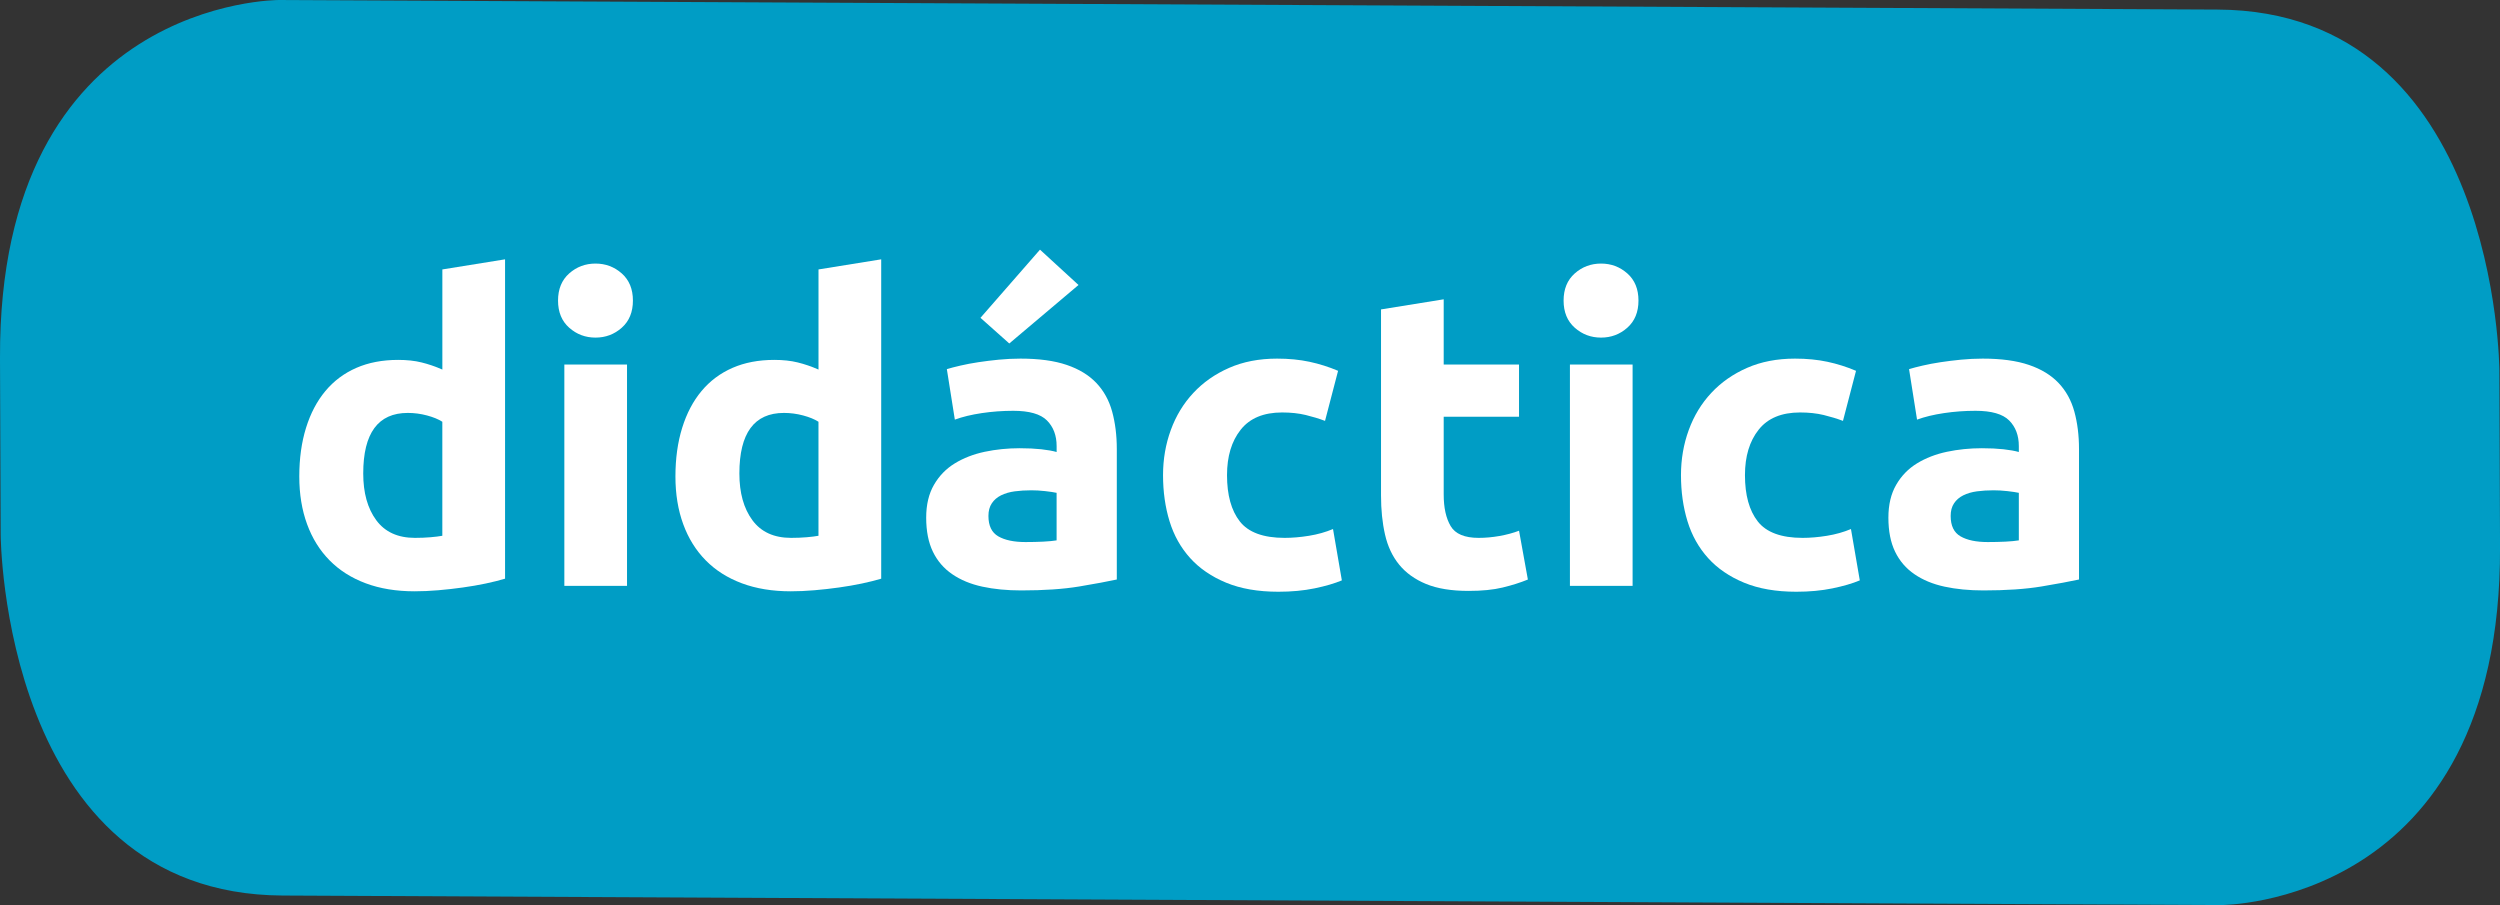 <?xml version="1.0" encoding="utf-8"?>
<!-- Generator: Adobe Illustrator 14.0.0, SVG Export Plug-In . SVG Version: 6.00 Build 43363)  -->
<!DOCTYPE svg PUBLIC "-//W3C//DTD SVG 1.1//EN" "http://www.w3.org/Graphics/SVG/1.1/DTD/svg11.dtd">
<svg version="1.1" id="Layer_1" xmlns="http://www.w3.org/2000/svg" xmlns:xlink="http://www.w3.org/1999/xlink" x="0px" y="0px"
	 width="91.979px" height="33.298px" viewBox="0 0 91.979 33.298" enable-background="new 0 0 91.979 33.298" xml:space="preserve">
<rect x="0" y="0" width="91.979" height="33.298" fill="#333333" stroke="none"/>
<g>
	<g>
		<path fill="#009DC5" d="M10.27,0C10.27,0-0.052-0.05,0,13.174l0.025,6.499c0,0,0.05,13.225,10.371,13.275l71.313,0.35
			c0,0,10.32,0.052,10.271-13.172l-0.024-6.5c0,0-0.051-13.225-10.372-13.274L10.27,0z"/>
	</g>
	<g>
		<path fill="#FFFFFF" d="M18.581,21.291c-0.207,0.062-0.444,0.121-0.712,0.178c-0.269,0.057-0.55,0.105-0.844,0.146
			c-0.295,0.042-0.594,0.075-0.898,0.101c-0.305,0.026-0.596,0.039-0.874,0.039c-0.671,0-1.27-0.098-1.796-0.294
			s-0.971-0.478-1.331-0.844c-0.361-0.366-0.638-0.81-0.828-1.331c-0.191-0.521-0.287-1.107-0.287-1.757
			c0-0.661,0.083-1.257,0.248-1.788s0.402-0.983,0.712-1.354c0.31-0.372,0.689-0.655,1.138-0.852
			c0.449-0.196,0.962-0.294,1.54-0.294c0.32,0,0.606,0.03,0.859,0.093c0.253,0.062,0.509,0.149,0.767,0.263V9.913l2.307-0.372
			V21.291z M13.364,17.421c0,0.712,0.159,1.284,0.479,1.718s0.795,0.65,1.424,0.65c0.207,0,0.397-0.008,0.573-0.023
			s0.319-0.033,0.434-0.054v-4.195c-0.145-0.093-0.333-0.17-0.565-0.232c-0.232-0.062-0.467-0.093-0.704-0.093
			C13.911,15.191,13.364,15.935,13.364,17.421z"/>
		<path fill="#FFFFFF" d="M23.286,11.059c0,0.423-0.137,0.756-0.41,0.998c-0.273,0.243-0.596,0.364-0.967,0.364
			c-0.372,0-0.694-0.121-0.968-0.364c-0.273-0.242-0.41-0.575-0.41-0.998c0-0.424,0.137-0.756,0.41-0.999
			c0.273-0.242,0.596-0.363,0.968-0.363c0.371,0,0.693,0.121,0.967,0.363C23.149,10.303,23.286,10.635,23.286,11.059z
			 M23.069,21.554h-2.306v-8.143h2.306V21.554z"/>
		<path fill="#FFFFFF" d="M32.42,21.291c-0.207,0.062-0.444,0.121-0.712,0.178c-0.269,0.057-0.55,0.105-0.844,0.146
			c-0.295,0.042-0.594,0.075-0.898,0.101c-0.305,0.026-0.596,0.039-0.874,0.039c-0.671,0-1.27-0.098-1.796-0.294
			s-0.971-0.478-1.331-0.844c-0.361-0.366-0.638-0.81-0.828-1.331c-0.191-0.521-0.287-1.107-0.287-1.757
			c0-0.661,0.083-1.257,0.248-1.788s0.402-0.983,0.712-1.354c0.31-0.372,0.689-0.655,1.138-0.852
			c0.449-0.196,0.962-0.294,1.54-0.294c0.32,0,0.606,0.03,0.859,0.093c0.253,0.062,0.509,0.149,0.767,0.263V9.913l2.307-0.372
			V21.291z M27.203,17.421c0,0.712,0.159,1.284,0.479,1.718s0.795,0.65,1.424,0.65c0.207,0,0.397-0.008,0.573-0.023
			s0.319-0.033,0.434-0.054v-4.195c-0.145-0.093-0.333-0.17-0.565-0.232c-0.232-0.062-0.467-0.093-0.704-0.093
			C27.75,15.191,27.203,15.935,27.203,17.421z"/>
		<path fill="#FFFFFF" d="M37.544,13.194c0.681,0,1.248,0.077,1.702,0.232c0.454,0.154,0.818,0.377,1.092,0.666
			s0.467,0.64,0.58,1.052c0.113,0.413,0.171,0.873,0.171,1.378v4.799c-0.331,0.072-0.79,0.157-1.378,0.256
			c-0.589,0.098-1.301,0.146-2.137,0.146c-0.526,0-1.004-0.046-1.432-0.139c-0.429-0.093-0.797-0.245-1.106-0.457
			c-0.31-0.211-0.548-0.487-0.713-0.828s-0.247-0.759-0.247-1.254c0-0.475,0.095-0.877,0.286-1.207
			c0.19-0.33,0.446-0.594,0.767-0.79c0.319-0.195,0.686-0.338,1.099-0.426c0.413-0.087,0.841-0.131,1.285-0.131
			c0.299,0,0.564,0.013,0.797,0.038c0.232,0.026,0.421,0.06,0.565,0.101v-0.217c0-0.392-0.119-0.706-0.356-0.944
			c-0.237-0.237-0.65-0.355-1.238-0.355c-0.393,0-0.779,0.028-1.161,0.085s-0.712,0.137-0.99,0.24l-0.294-1.858
			c0.134-0.041,0.302-0.085,0.503-0.131c0.201-0.047,0.42-0.088,0.657-0.124s0.488-0.067,0.751-0.093
			C37.01,13.208,37.275,13.194,37.544,13.194z M39.68,10.485l-2.547,2.152l-1.06-0.944l2.19-2.508L39.68,10.485z M37.729,19.943
			c0.227,0,0.443-0.005,0.65-0.015c0.206-0.011,0.371-0.026,0.495-0.047v-1.749c-0.093-0.021-0.232-0.041-0.418-0.063
			c-0.186-0.021-0.356-0.03-0.511-0.03c-0.217,0-0.421,0.013-0.611,0.038c-0.191,0.026-0.359,0.075-0.504,0.147
			s-0.258,0.17-0.34,0.294c-0.083,0.124-0.124,0.278-0.124,0.465c0,0.361,0.121,0.611,0.363,0.75
			C36.974,19.874,37.306,19.943,37.729,19.943z"/>
		<path fill="#FFFFFF" d="M42.79,17.482c0-0.588,0.096-1.143,0.287-1.664c0.19-0.521,0.467-0.976,0.828-1.362
			c0.36-0.387,0.799-0.694,1.315-0.921c0.516-0.227,1.104-0.341,1.765-0.341c0.434,0,0.831,0.039,1.192,0.116
			c0.36,0.077,0.712,0.188,1.053,0.333l-0.48,1.842c-0.217-0.082-0.454-0.154-0.712-0.217c-0.258-0.062-0.547-0.093-0.867-0.093
			c-0.681,0-1.189,0.212-1.524,0.635c-0.336,0.424-0.503,0.98-0.503,1.672c0,0.733,0.157,1.301,0.472,1.703s0.864,0.604,1.648,0.604
			c0.279,0,0.578-0.025,0.898-0.077c0.319-0.052,0.613-0.135,0.882-0.248l0.325,1.889c-0.269,0.113-0.604,0.211-1.006,0.294
			s-0.847,0.124-1.331,0.124c-0.743,0-1.384-0.111-1.92-0.333c-0.537-0.222-0.978-0.523-1.323-0.905s-0.599-0.833-0.759-1.354
			S42.79,18.092,42.79,17.482z"/>
		<path fill="#FFFFFF" d="M50.809,11.384l2.307-0.372v2.399h2.771v1.92h-2.771v2.863c0,0.485,0.085,0.872,0.256,1.161
			c0.17,0.289,0.513,0.434,1.029,0.434c0.248,0,0.503-0.023,0.767-0.069c0.263-0.047,0.503-0.111,0.72-0.194l0.325,1.796
			c-0.279,0.114-0.589,0.212-0.93,0.294c-0.34,0.083-0.758,0.124-1.254,0.124c-0.629,0-1.15-0.085-1.563-0.255
			c-0.412-0.171-0.742-0.408-0.99-0.713c-0.248-0.304-0.421-0.673-0.519-1.106c-0.099-0.434-0.147-0.913-0.147-1.439V11.384z"/>
		<path fill="#FFFFFF" d="M60.282,11.059c0,0.423-0.137,0.756-0.41,0.998c-0.273,0.243-0.596,0.364-0.967,0.364
			c-0.372,0-0.694-0.121-0.968-0.364c-0.273-0.242-0.41-0.575-0.41-0.998c0-0.424,0.137-0.756,0.41-0.999
			c0.273-0.242,0.596-0.363,0.968-0.363c0.371,0,0.693,0.121,0.967,0.363C60.146,10.303,60.282,10.635,60.282,11.059z
			 M60.065,21.554H57.76v-8.143h2.306V21.554z"/>
		<path fill="#FFFFFF" d="M61.846,17.482c0-0.588,0.096-1.143,0.287-1.664c0.19-0.521,0.467-0.976,0.828-1.362
			c0.36-0.387,0.799-0.694,1.315-0.921c0.516-0.227,1.104-0.341,1.765-0.341c0.434,0,0.831,0.039,1.192,0.116
			c0.36,0.077,0.712,0.188,1.053,0.333l-0.48,1.842c-0.217-0.082-0.454-0.154-0.712-0.217c-0.258-0.062-0.547-0.093-0.867-0.093
			c-0.681,0-1.189,0.212-1.524,0.635c-0.336,0.424-0.503,0.98-0.503,1.672c0,0.733,0.157,1.301,0.472,1.703s0.864,0.604,1.648,0.604
			c0.279,0,0.578-0.025,0.898-0.077c0.319-0.052,0.613-0.135,0.882-0.248l0.325,1.889c-0.269,0.113-0.604,0.211-1.006,0.294
			s-0.847,0.124-1.331,0.124c-0.743,0-1.384-0.111-1.92-0.333c-0.537-0.222-0.978-0.523-1.323-0.905s-0.599-0.833-0.759-1.354
			S61.846,18.092,61.846,17.482z"/>
		<path fill="#FFFFFF" d="M72.945,13.194c0.681,0,1.248,0.077,1.702,0.232c0.454,0.154,0.818,0.377,1.092,0.666
			s0.467,0.64,0.58,1.052c0.113,0.413,0.171,0.873,0.171,1.378v4.799c-0.331,0.072-0.79,0.157-1.378,0.256
			c-0.589,0.098-1.301,0.146-2.137,0.146c-0.526,0-1.004-0.046-1.432-0.139c-0.429-0.093-0.797-0.245-1.106-0.457
			c-0.31-0.211-0.548-0.487-0.713-0.828s-0.247-0.759-0.247-1.254c0-0.475,0.095-0.877,0.286-1.207
			c0.19-0.33,0.446-0.594,0.767-0.79c0.319-0.195,0.686-0.338,1.099-0.426c0.413-0.087,0.841-0.131,1.285-0.131
			c0.299,0,0.564,0.013,0.797,0.038c0.232,0.026,0.421,0.06,0.565,0.101v-0.217c0-0.392-0.119-0.706-0.356-0.944
			c-0.237-0.237-0.65-0.355-1.238-0.355c-0.393,0-0.779,0.028-1.161,0.085s-0.712,0.137-0.99,0.24l-0.294-1.858
			c0.134-0.041,0.302-0.085,0.503-0.131c0.201-0.047,0.42-0.088,0.657-0.124s0.488-0.067,0.751-0.093
			C72.411,13.208,72.677,13.194,72.945,13.194z M73.131,19.943c0.227,0,0.443-0.005,0.65-0.015c0.206-0.011,0.371-0.026,0.495-0.047
			v-1.749c-0.093-0.021-0.232-0.041-0.418-0.063c-0.186-0.021-0.356-0.03-0.511-0.03c-0.217,0-0.421,0.013-0.611,0.038
			c-0.191,0.026-0.359,0.075-0.504,0.147s-0.258,0.17-0.34,0.294c-0.083,0.124-0.124,0.278-0.124,0.465
			c0,0.361,0.121,0.611,0.363,0.75C72.375,19.874,72.707,19.943,73.131,19.943z"/>
	</g>
</g>
</svg>
